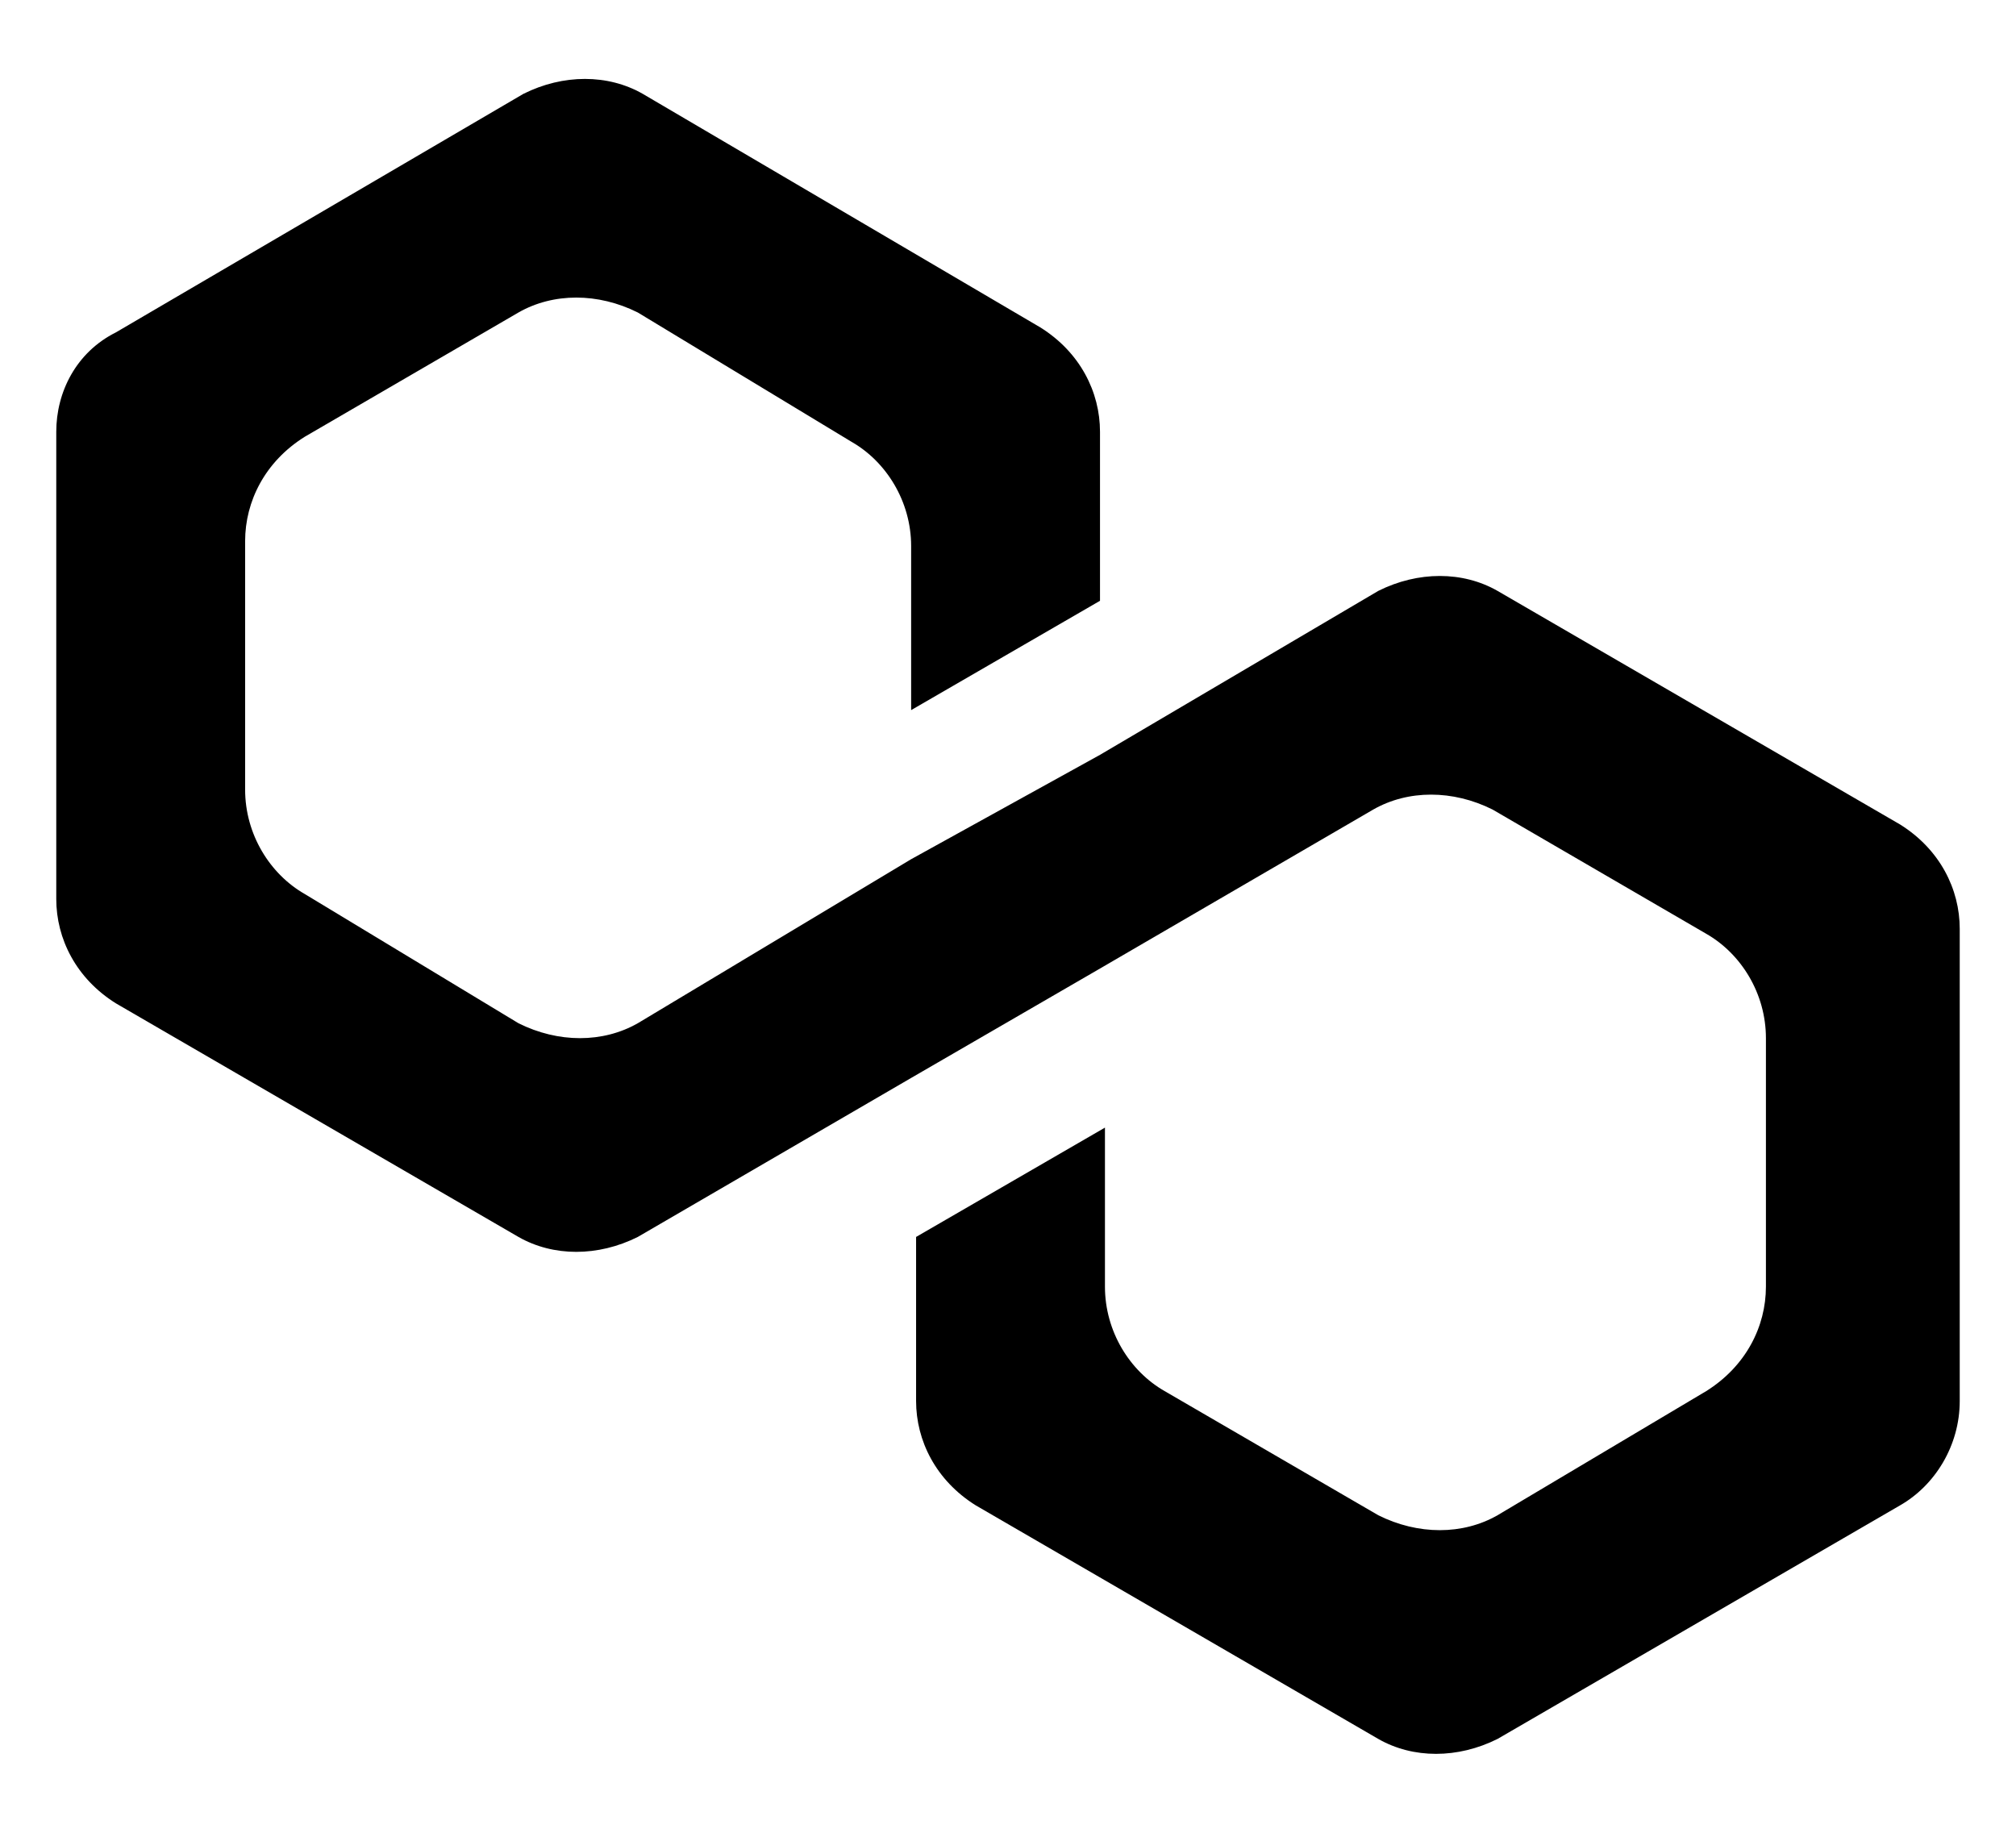 <svg width="22" height="20" viewBox="0 0 22 20" fill="none" xmlns="http://www.w3.org/2000/svg">
<path d="M16.342 6.448C15.963 6.231 15.475 6.231 15.041 6.448L12.004 8.237L9.943 9.376L6.96 11.166C6.58 11.383 6.092 11.383 5.658 11.166L3.326 9.756C2.946 9.539 2.675 9.105 2.675 8.617V5.905C2.675 5.471 2.892 5.037 3.326 4.766L5.658 3.41C6.038 3.193 6.526 3.193 6.96 3.41L9.292 4.821C9.671 5.037 9.943 5.471 9.943 5.959V7.749L12.004 6.556V4.712C12.004 4.278 11.787 3.844 11.353 3.573L7.014 1.024C6.634 0.807 6.146 0.807 5.712 1.024L1.265 3.627C0.831 3.844 0.614 4.278 0.614 4.712V9.81C0.614 10.244 0.831 10.678 1.265 10.949L5.658 13.498C6.038 13.715 6.526 13.715 6.96 13.498L9.943 11.763L12.004 10.569L14.986 8.834C15.366 8.617 15.854 8.617 16.288 8.834L18.62 10.19C19 10.407 19.271 10.841 19.271 11.329V14.04C19.271 14.474 19.054 14.908 18.62 15.18L16.342 16.535C15.963 16.752 15.475 16.752 15.041 16.535L12.709 15.18C12.329 14.963 12.058 14.529 12.058 14.04V12.305L9.997 13.498V15.288C9.997 15.722 10.214 16.156 10.648 16.427L15.041 18.976C15.42 19.193 15.908 19.193 16.342 18.976L20.735 16.427C21.115 16.21 21.386 15.776 21.386 15.288V10.136C21.386 9.702 21.169 9.268 20.735 8.997L16.342 6.448Z" fill="currentColor"/>
</svg>
